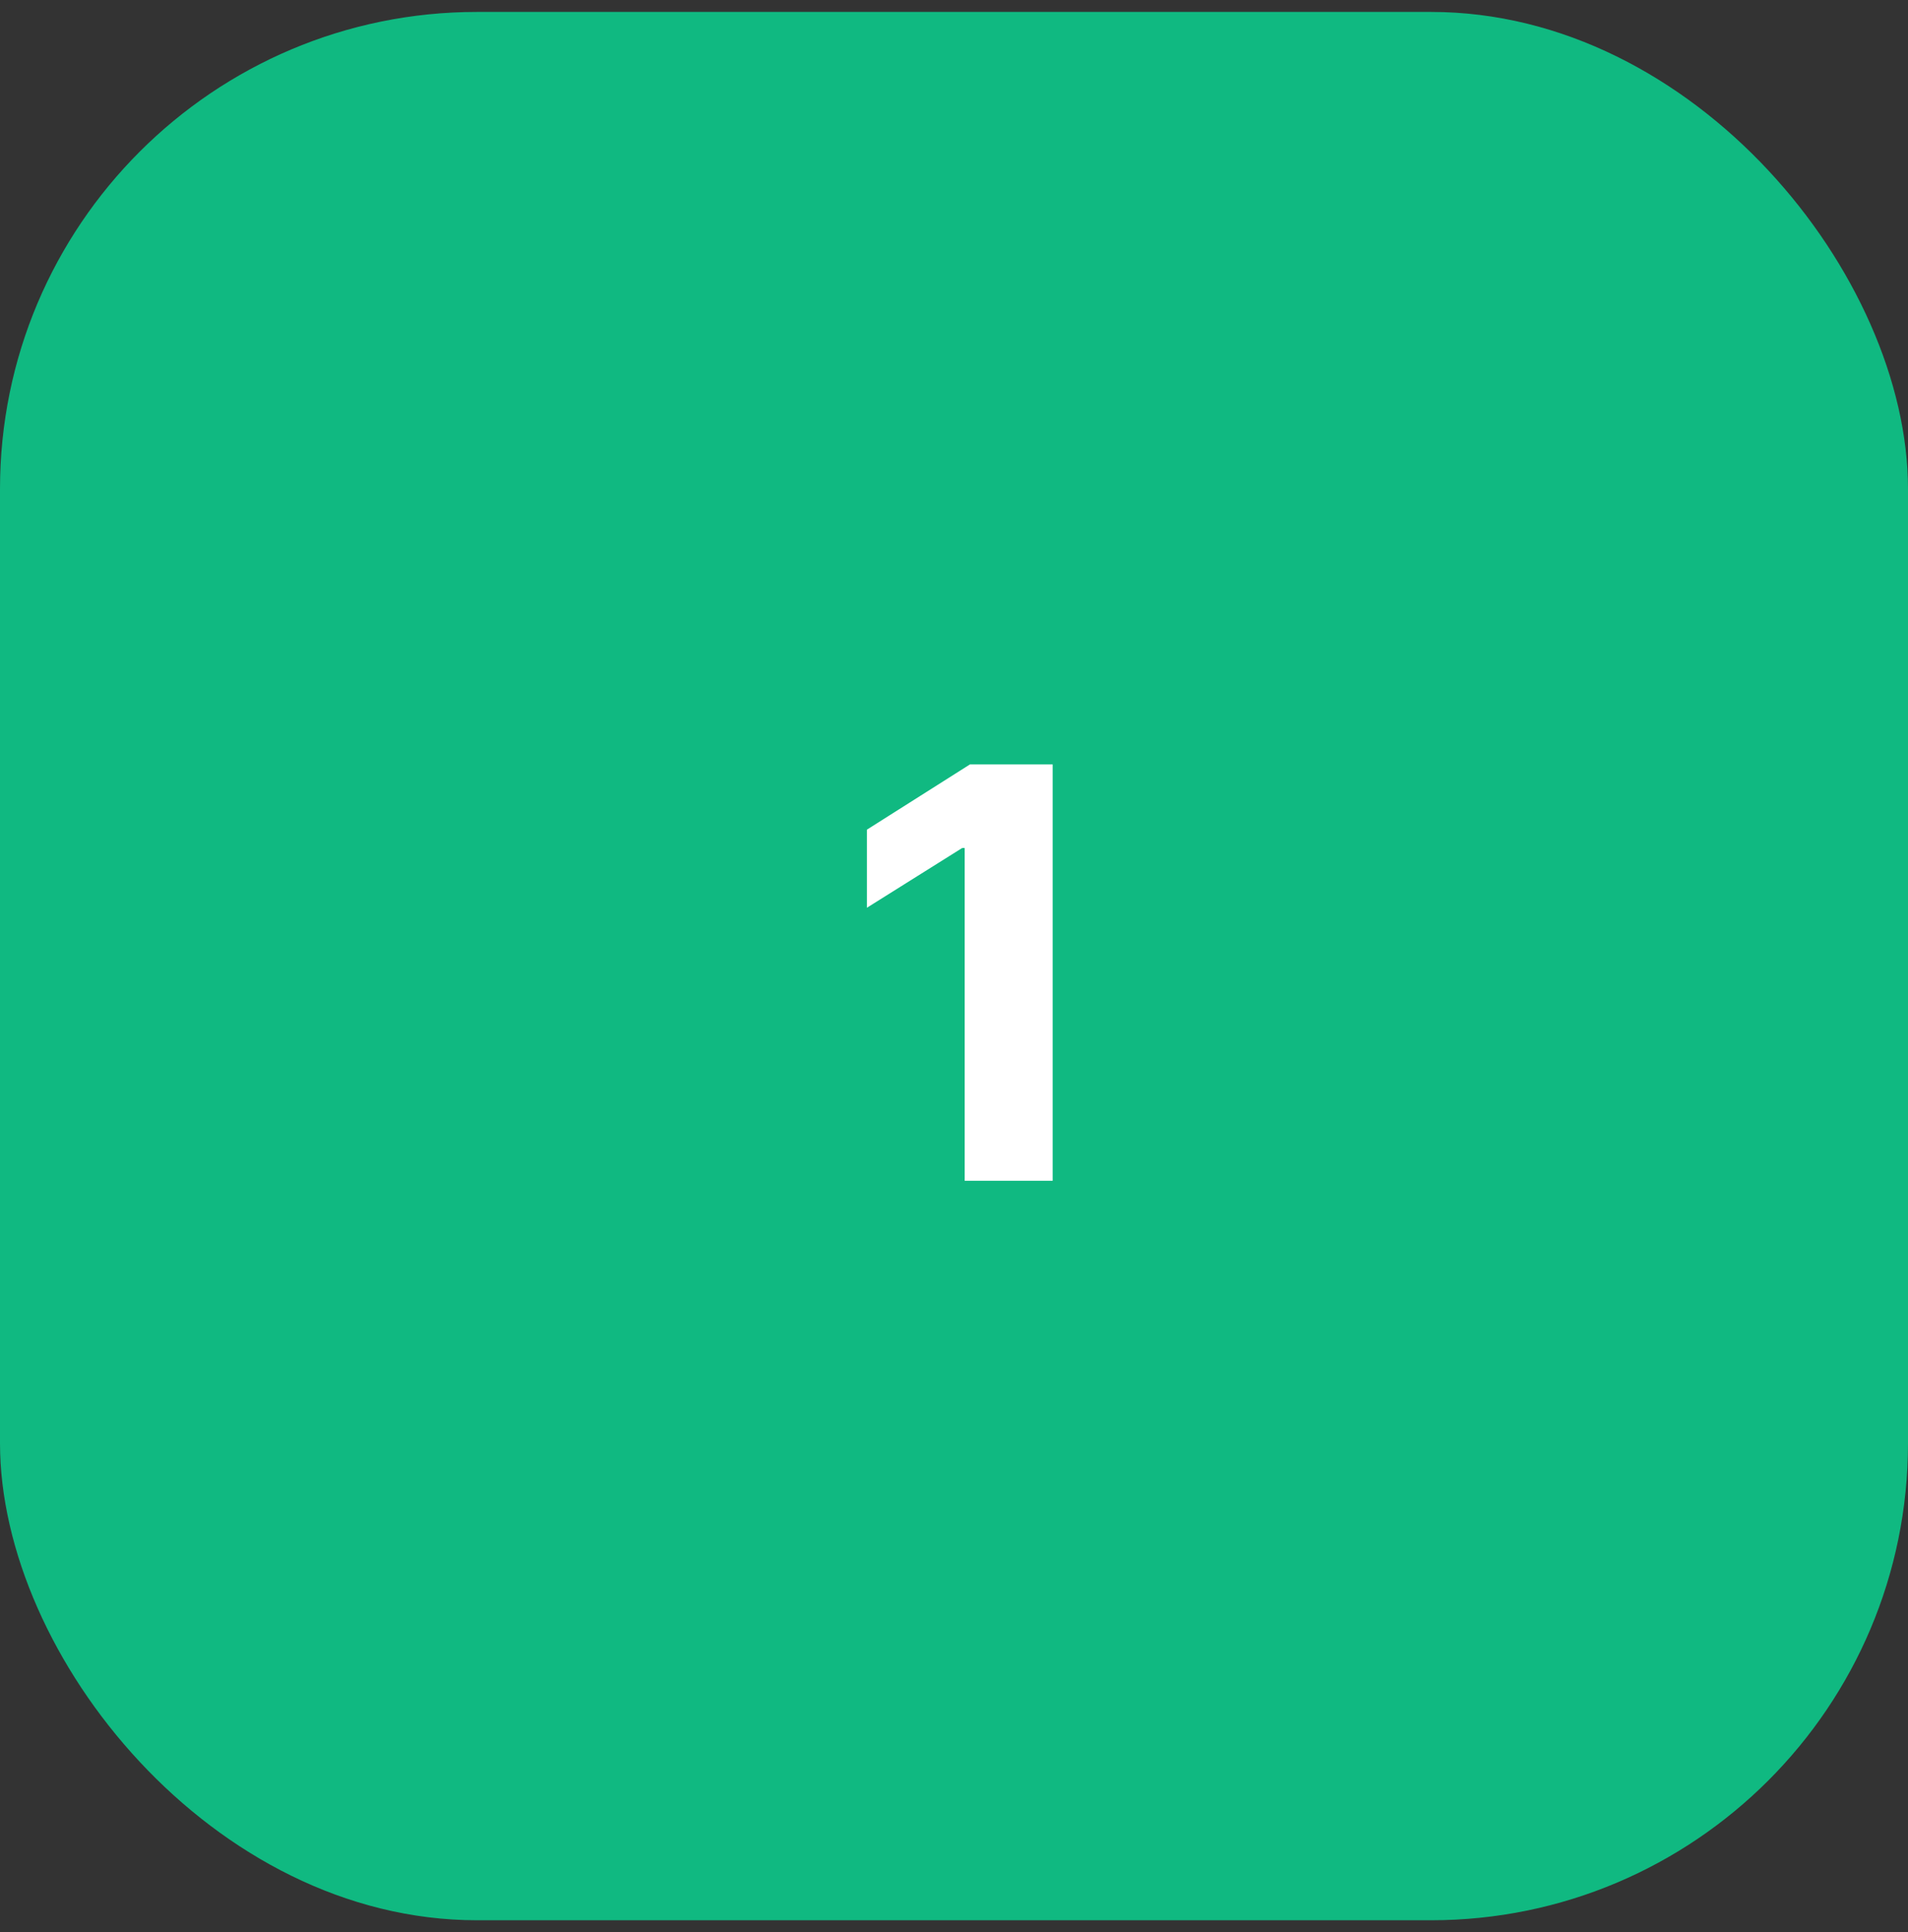 <svg width="80" height="81" viewBox="0 0 80 81" fill="none" xmlns="http://www.w3.org/2000/svg">
<rect x="0" y="0" width="80" height="81" fill="#333333" stroke="none"/>
<rect y="0.5" width="80" height="80" rx="20" fill="#10B981"/>
<path d="M44.137 32.045V49.5H40.447V35.548H40.345L36.348 38.054V34.781L40.669 32.045H44.137Z" fill="white"/>
</svg>
